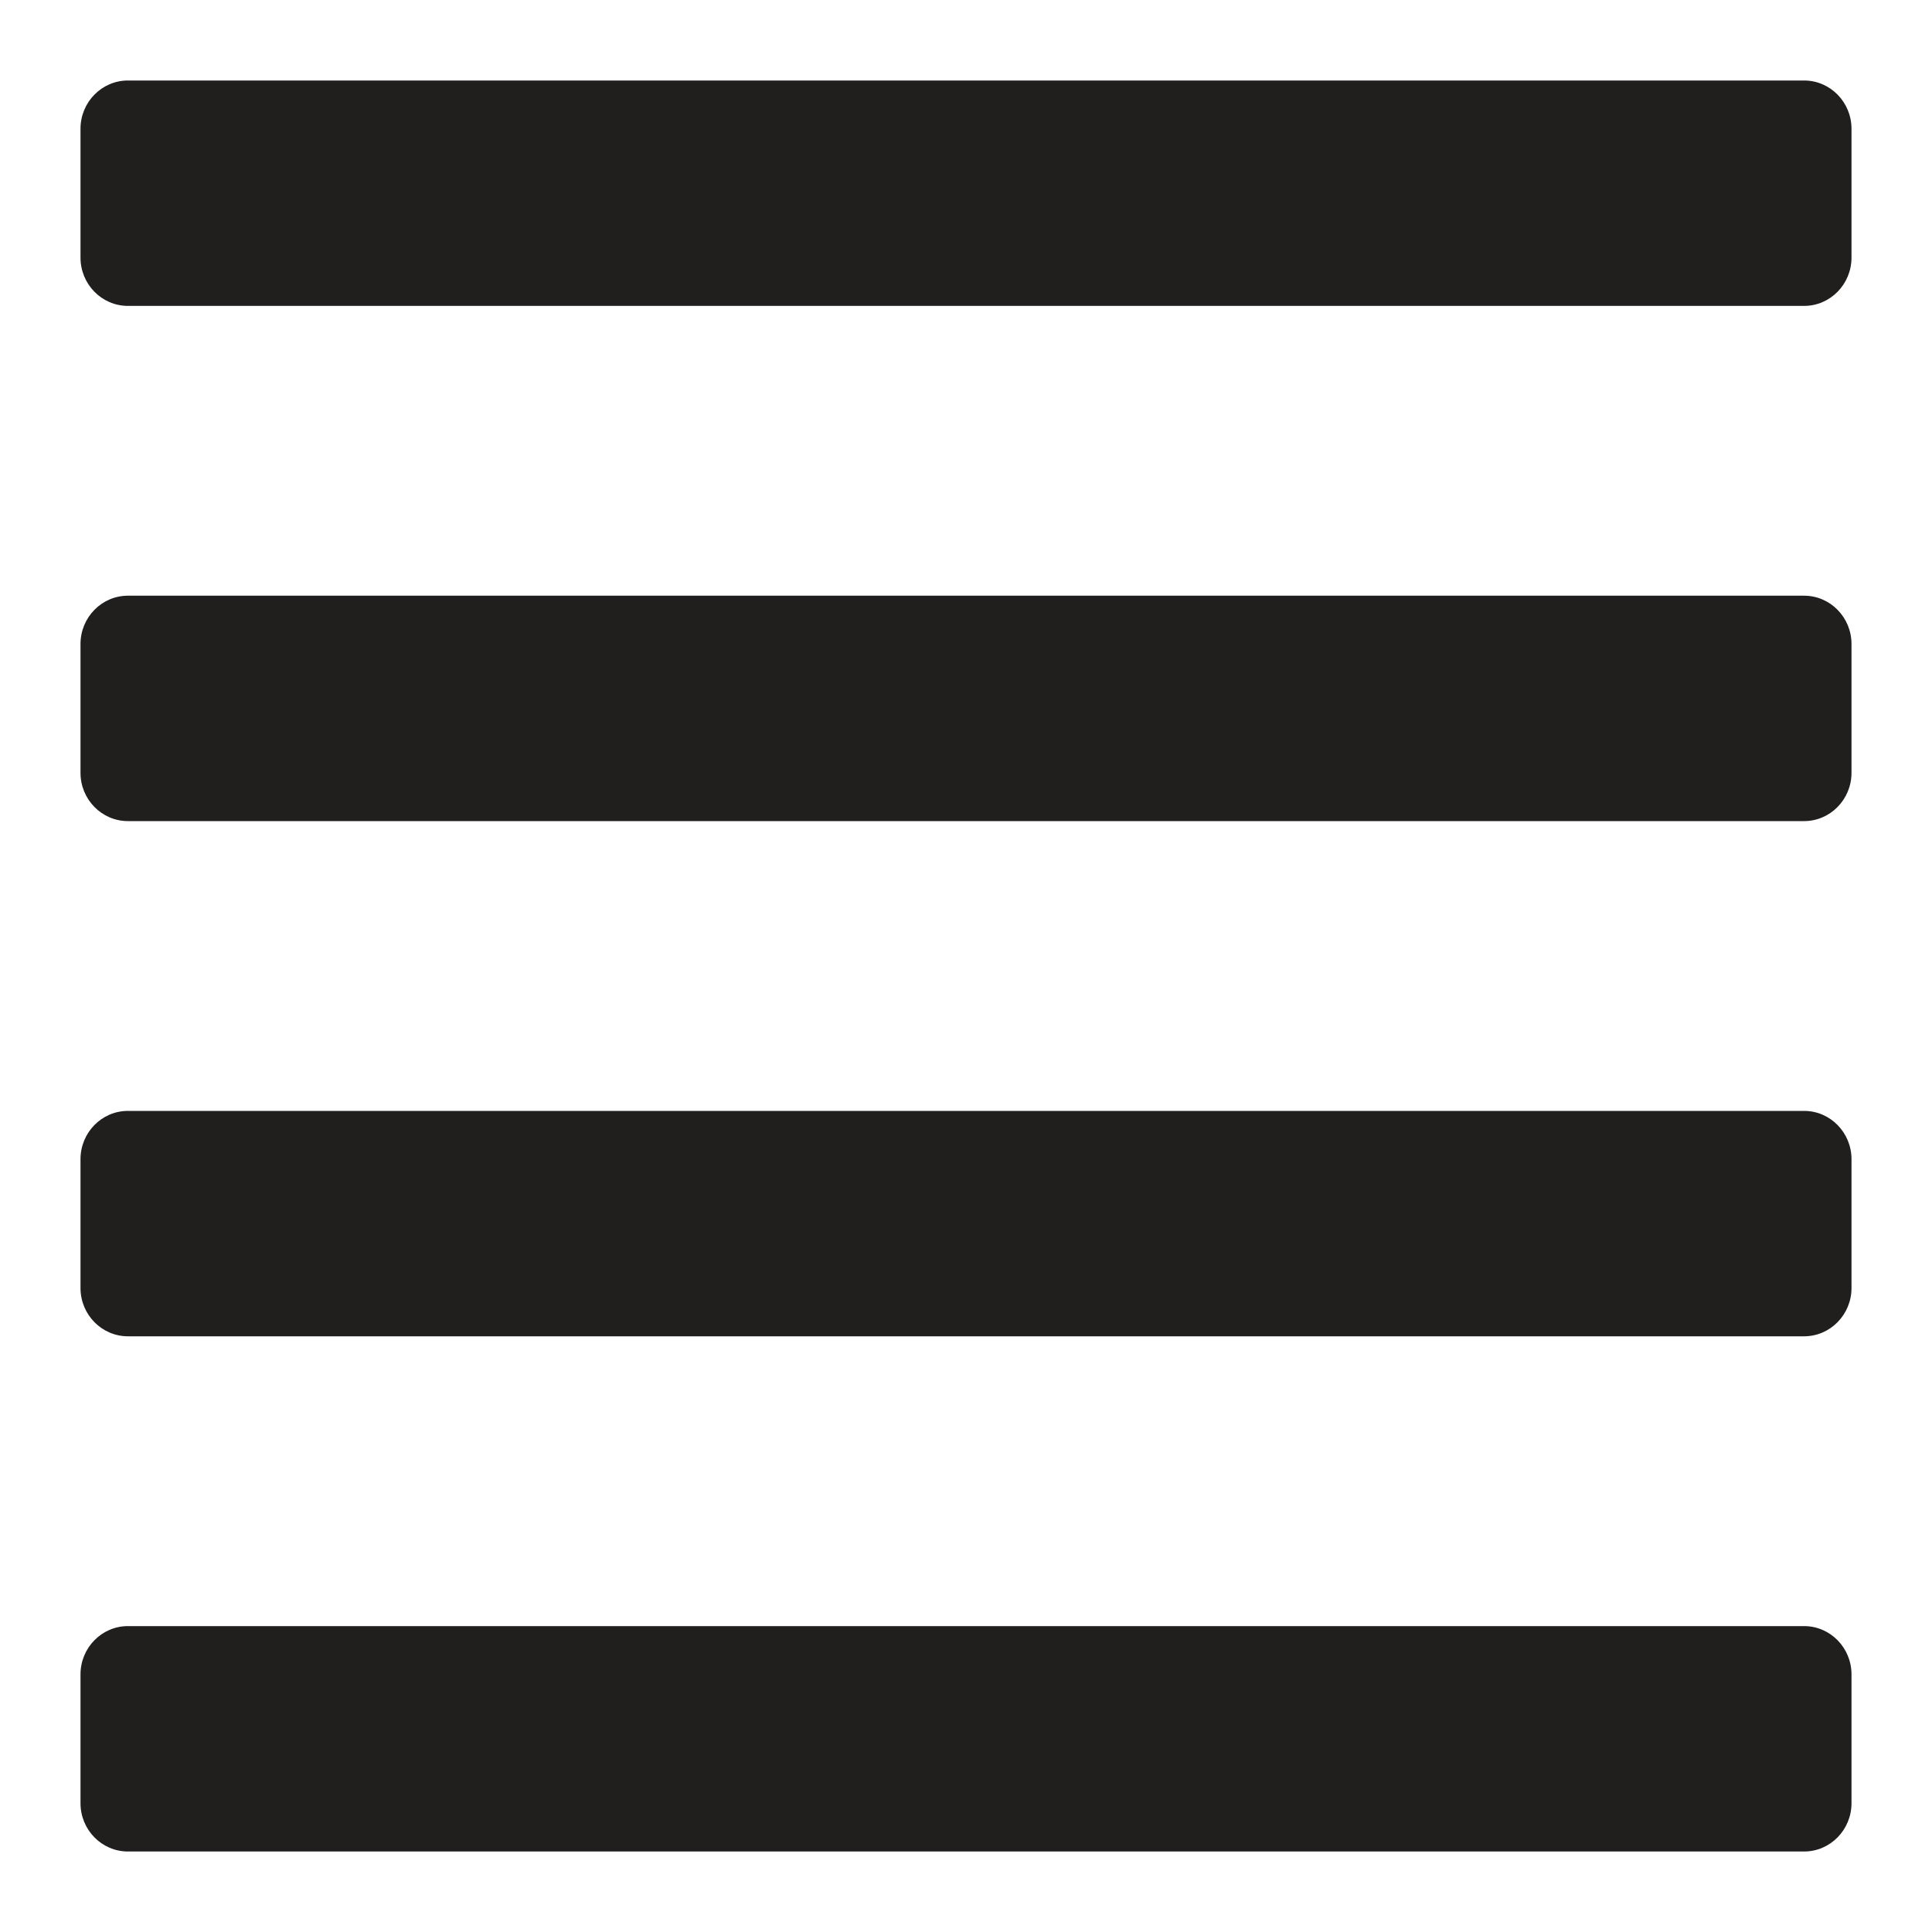 <svg width="24" height="24" viewBox="0 0 24 24" fill="none" xmlns="http://www.w3.org/2000/svg">
<path d="M1 3.2V1.6C1 1.269 1.264 1 1.589 1H22.411C22.736 1 23 1.269 23 1.6V3.2C23 3.531 22.736 3.8 22.411 3.8H1.589C1.264 3.8 1 3.531 1 3.2ZM1.589 10.2H22.411C22.736 10.2 23 9.931 23 9.6V8C23 7.669 22.736 7.4 22.411 7.4H1.589C1.264 7.4 1 7.669 1 8V9.6C1 9.931 1.264 10.2 1.589 10.2ZM1.589 23H22.411C22.736 23 23 22.731 23 22.4V20.8C23 20.469 22.736 20.2 22.411 20.2H1.589C1.264 20.2 1 20.469 1 20.8V22.4C1 22.731 1.264 23 1.589 23ZM1.589 16.6H22.411C22.736 16.6 23 16.331 23 16V14.4C23 14.069 22.736 13.8 22.411 13.8H1.589C1.264 13.8 1 14.069 1 14.4V16C1 16.331 1.264 16.6 1.589 16.6Z" fill="#201F1E"/>
</svg>
